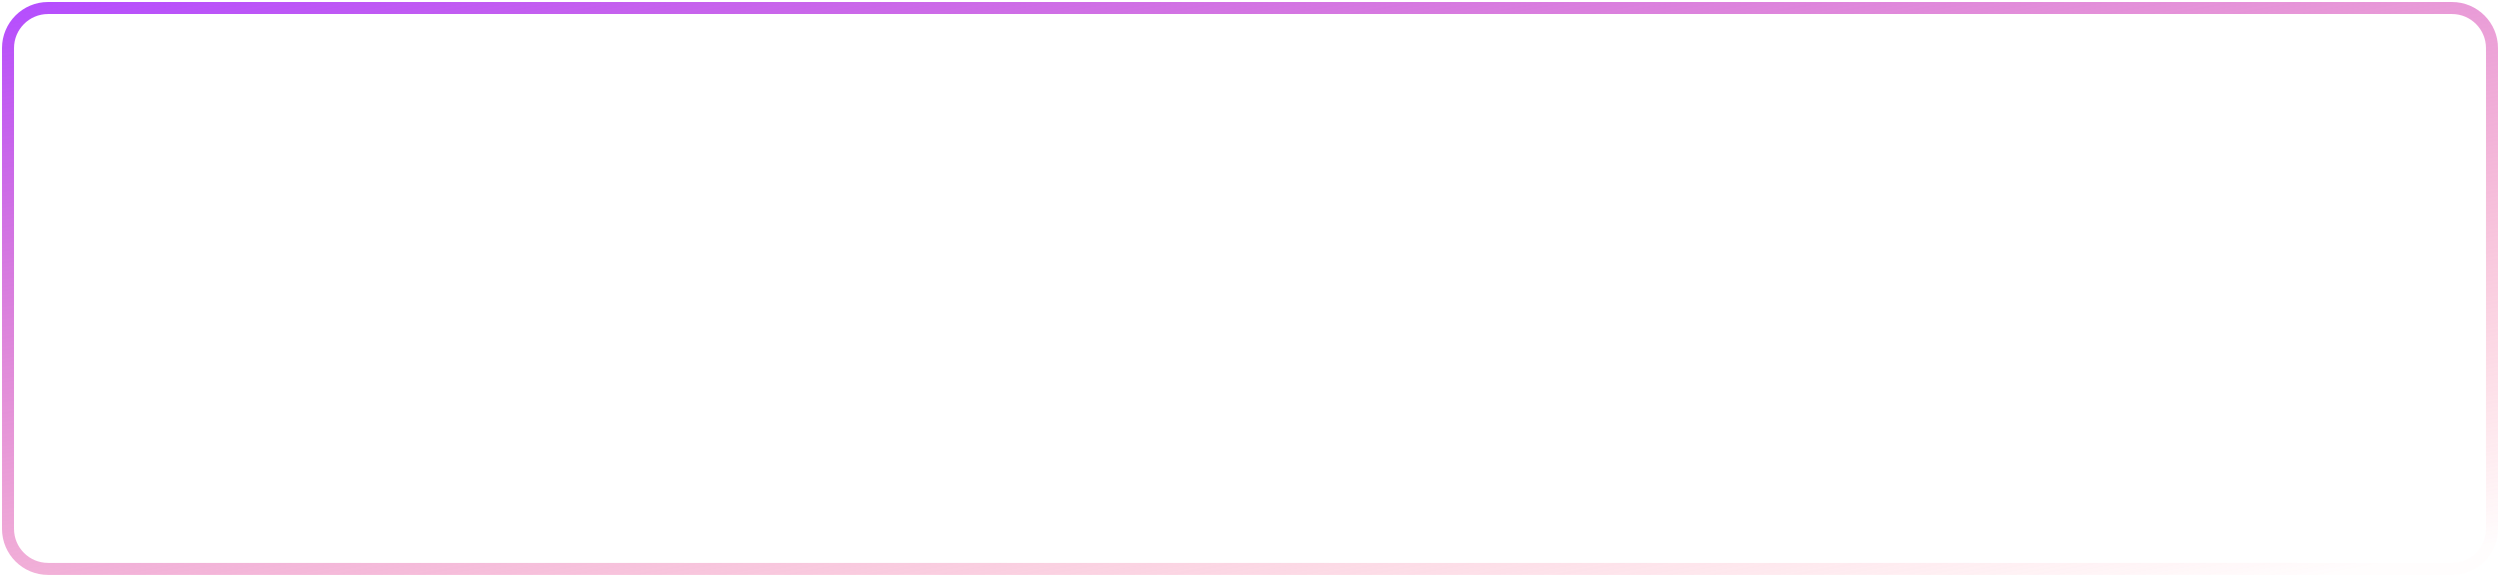 <svg width="624" height="144" viewBox="0 0 624 144" fill="none" xmlns="http://www.w3.org/2000/svg">
<path fill-rule="evenodd" clip-rule="evenodd" d="M2 12C2 6.477 6.477 2 12 2H612C617.523 2 622 6.477 622 12V132C622 137.523 617.523 142 612 142H12C6.477 142 2 137.523 2 132V12Z" stroke="url(#paint0_linear)" stroke-width="3" stroke-linecap="square"/>
<defs>
<linearGradient id="paint0_linear" x1="869.443" y1="90.69" x2="824.849" y2="-151.064" gradientUnits="userSpaceOnUse">
<stop stop-color="#FF4361" stop-opacity="0.01"/>
<stop offset="1" stop-color="#B44DFF"/>
</linearGradient>
</defs>
</svg>
